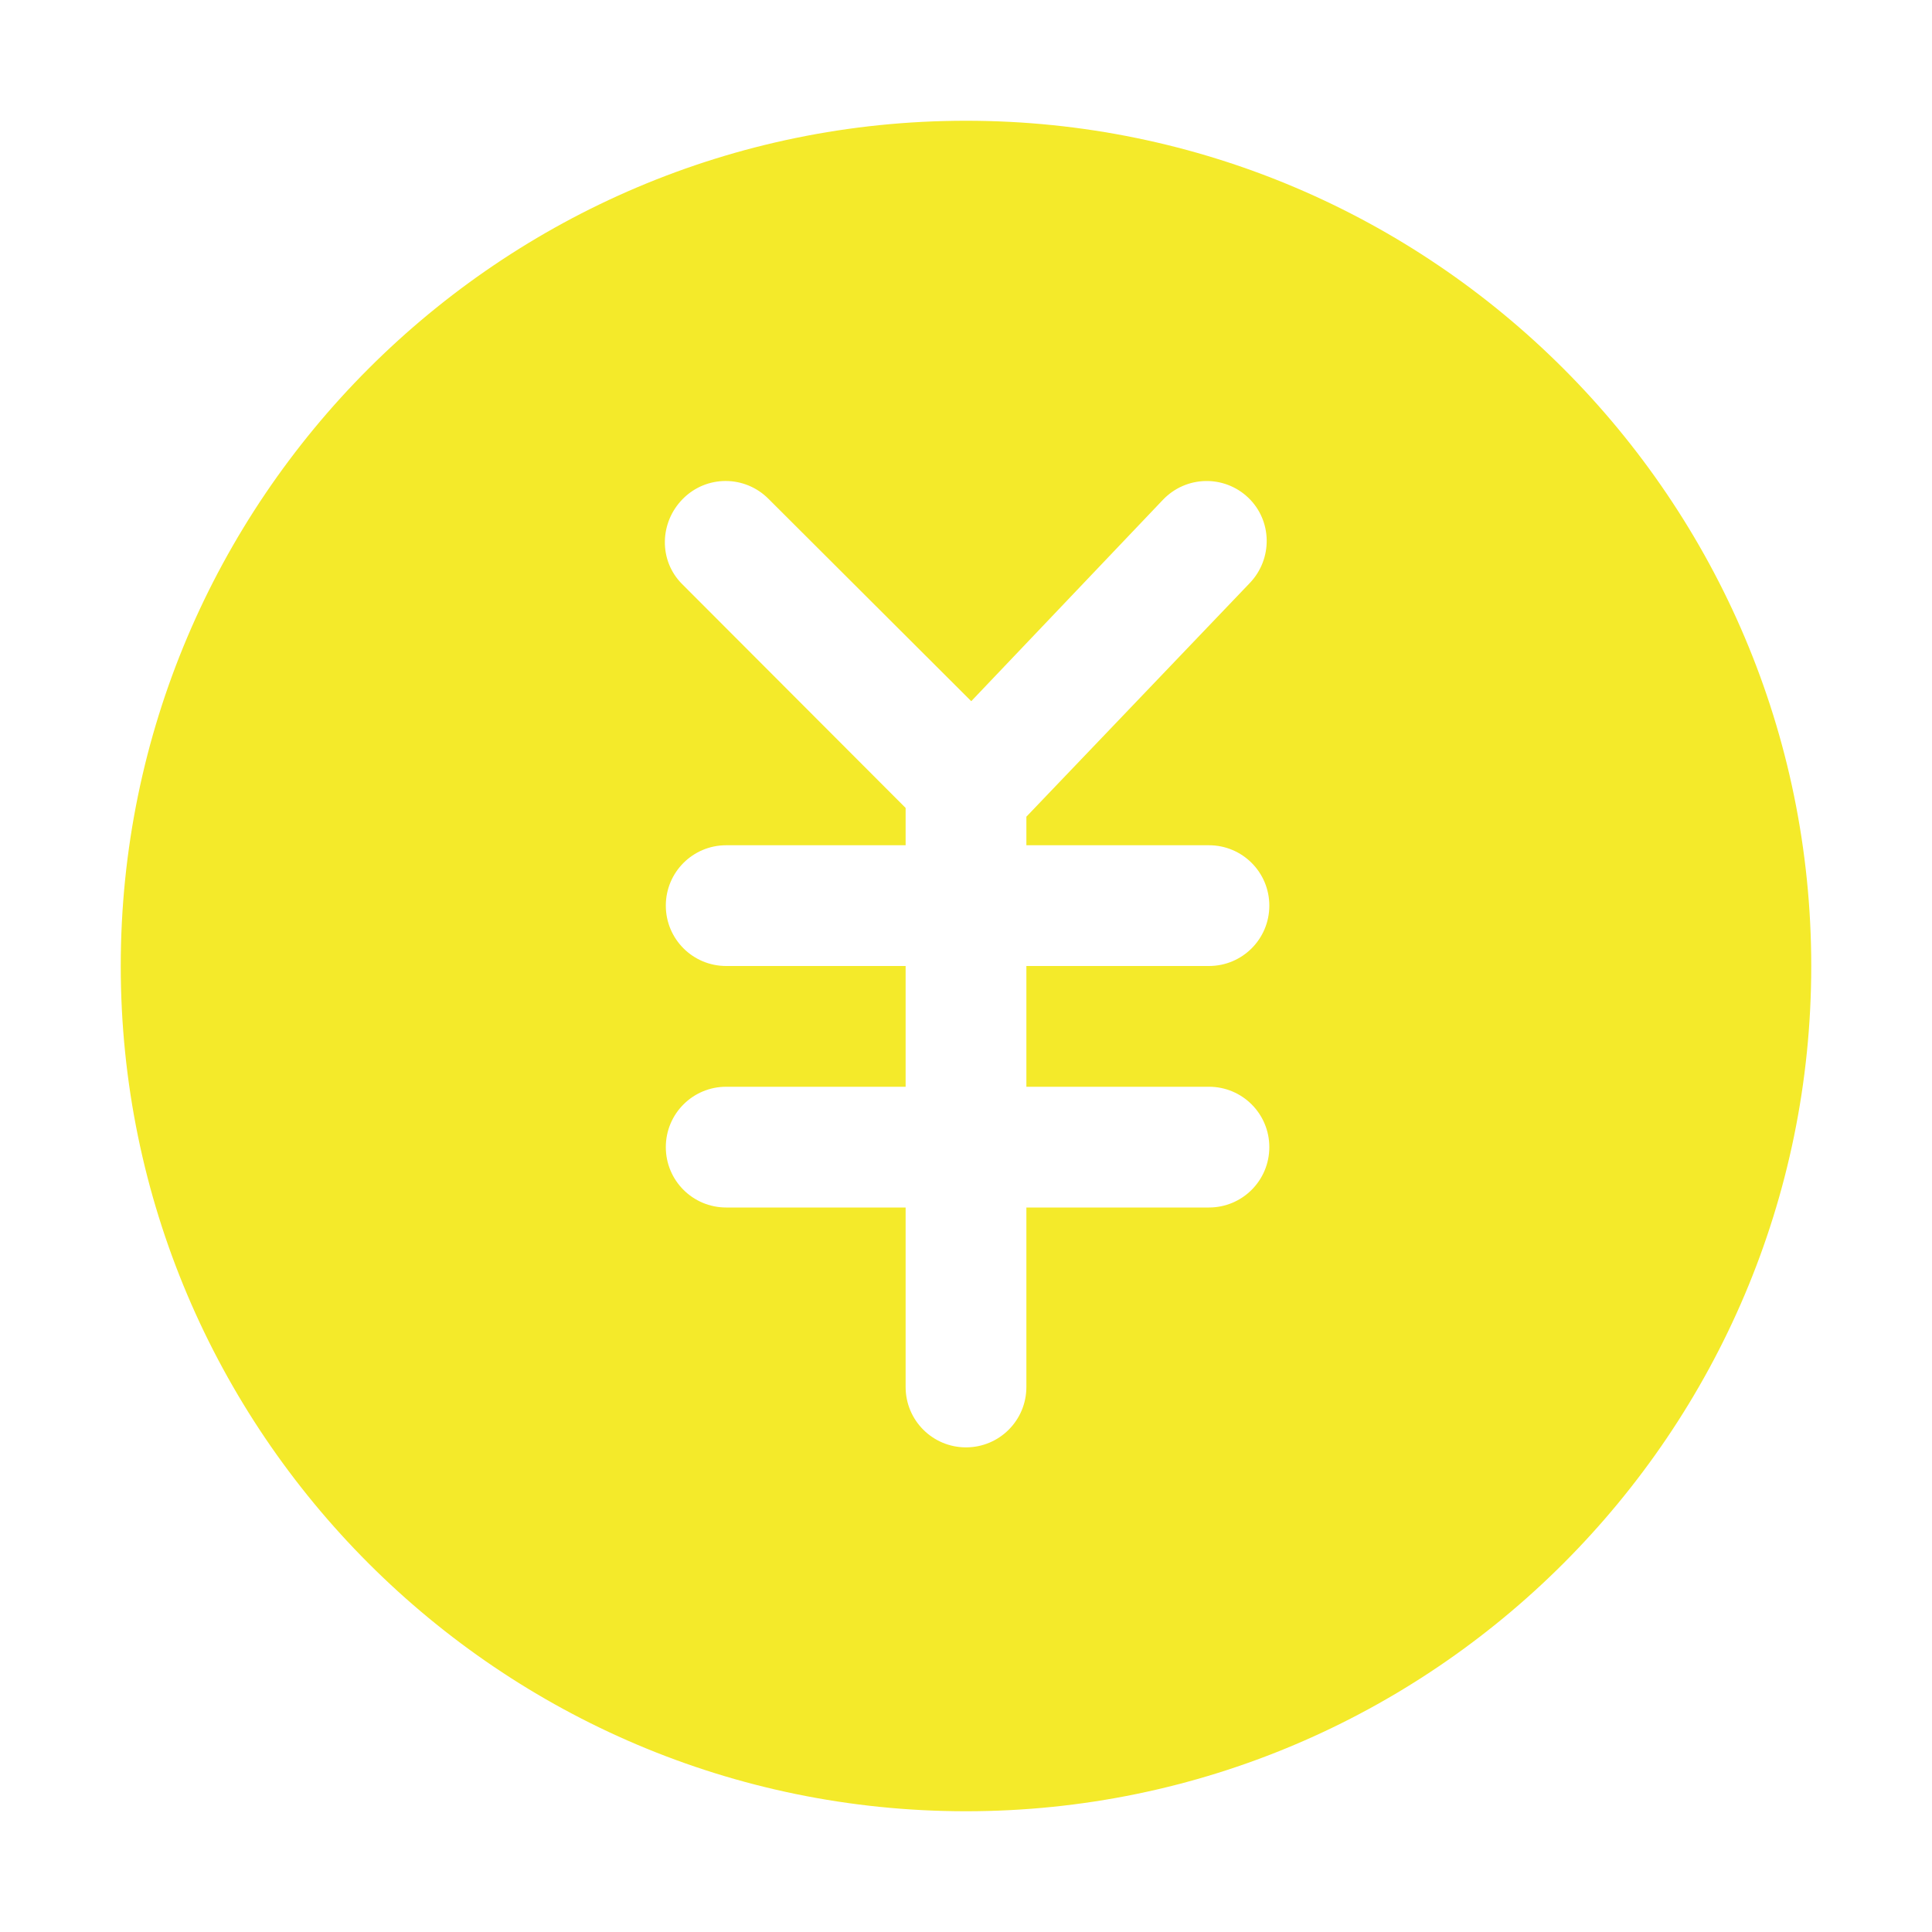 <?xml version="1.0" standalone="no"?><!DOCTYPE svg PUBLIC "-//W3C//DTD SVG 1.1//EN" "http://www.w3.org/Graphics/SVG/1.1/DTD/svg11.dtd"><svg t="1517989322244" class="icon" style="" viewBox="0 0 1024 1024" version="1.1" xmlns="http://www.w3.org/2000/svg" p-id="4845" xmlns:xlink="http://www.w3.org/1999/xlink" width="64" height="64"><defs><style type="text/css"></style></defs><path d="M512 64C264.96 64 64 264.96 64 512s200.96 448 448 448 448-200.96 448-448S759.04 64 512 64zM640.768 576c17.696 0 32 14.304 32 32s-14.304 32-32 32L544 640l0 95.136c0 17.696-14.304 32-32 32s-32-14.304-32-32L480 640l-95.104 0c-17.696 0-32-14.304-32-32s14.304-32 32-32L480 576l0-64-95.104 0c-17.696 0-32-14.304-32-32s14.304-32 32-32L480 448l0-19.776-118.432-118.624c-12.544-12.48-12.064-32.736 0.416-45.248 12.512-12.576 32.704-12.512 45.216-0.064l107.584 107.36 101.632-106.784c12.288-12.832 32.416-13.216 45.152-1.12 12.8 12.192 13.056 32.48 0.864 45.248L544 432.864 544 448l96.768 0c17.696 0 32 14.304 32 32s-14.304 32-32 32L544 512l0 64L640.768 576z" p-id="4846" fill="#f4ea2a"></path></svg>